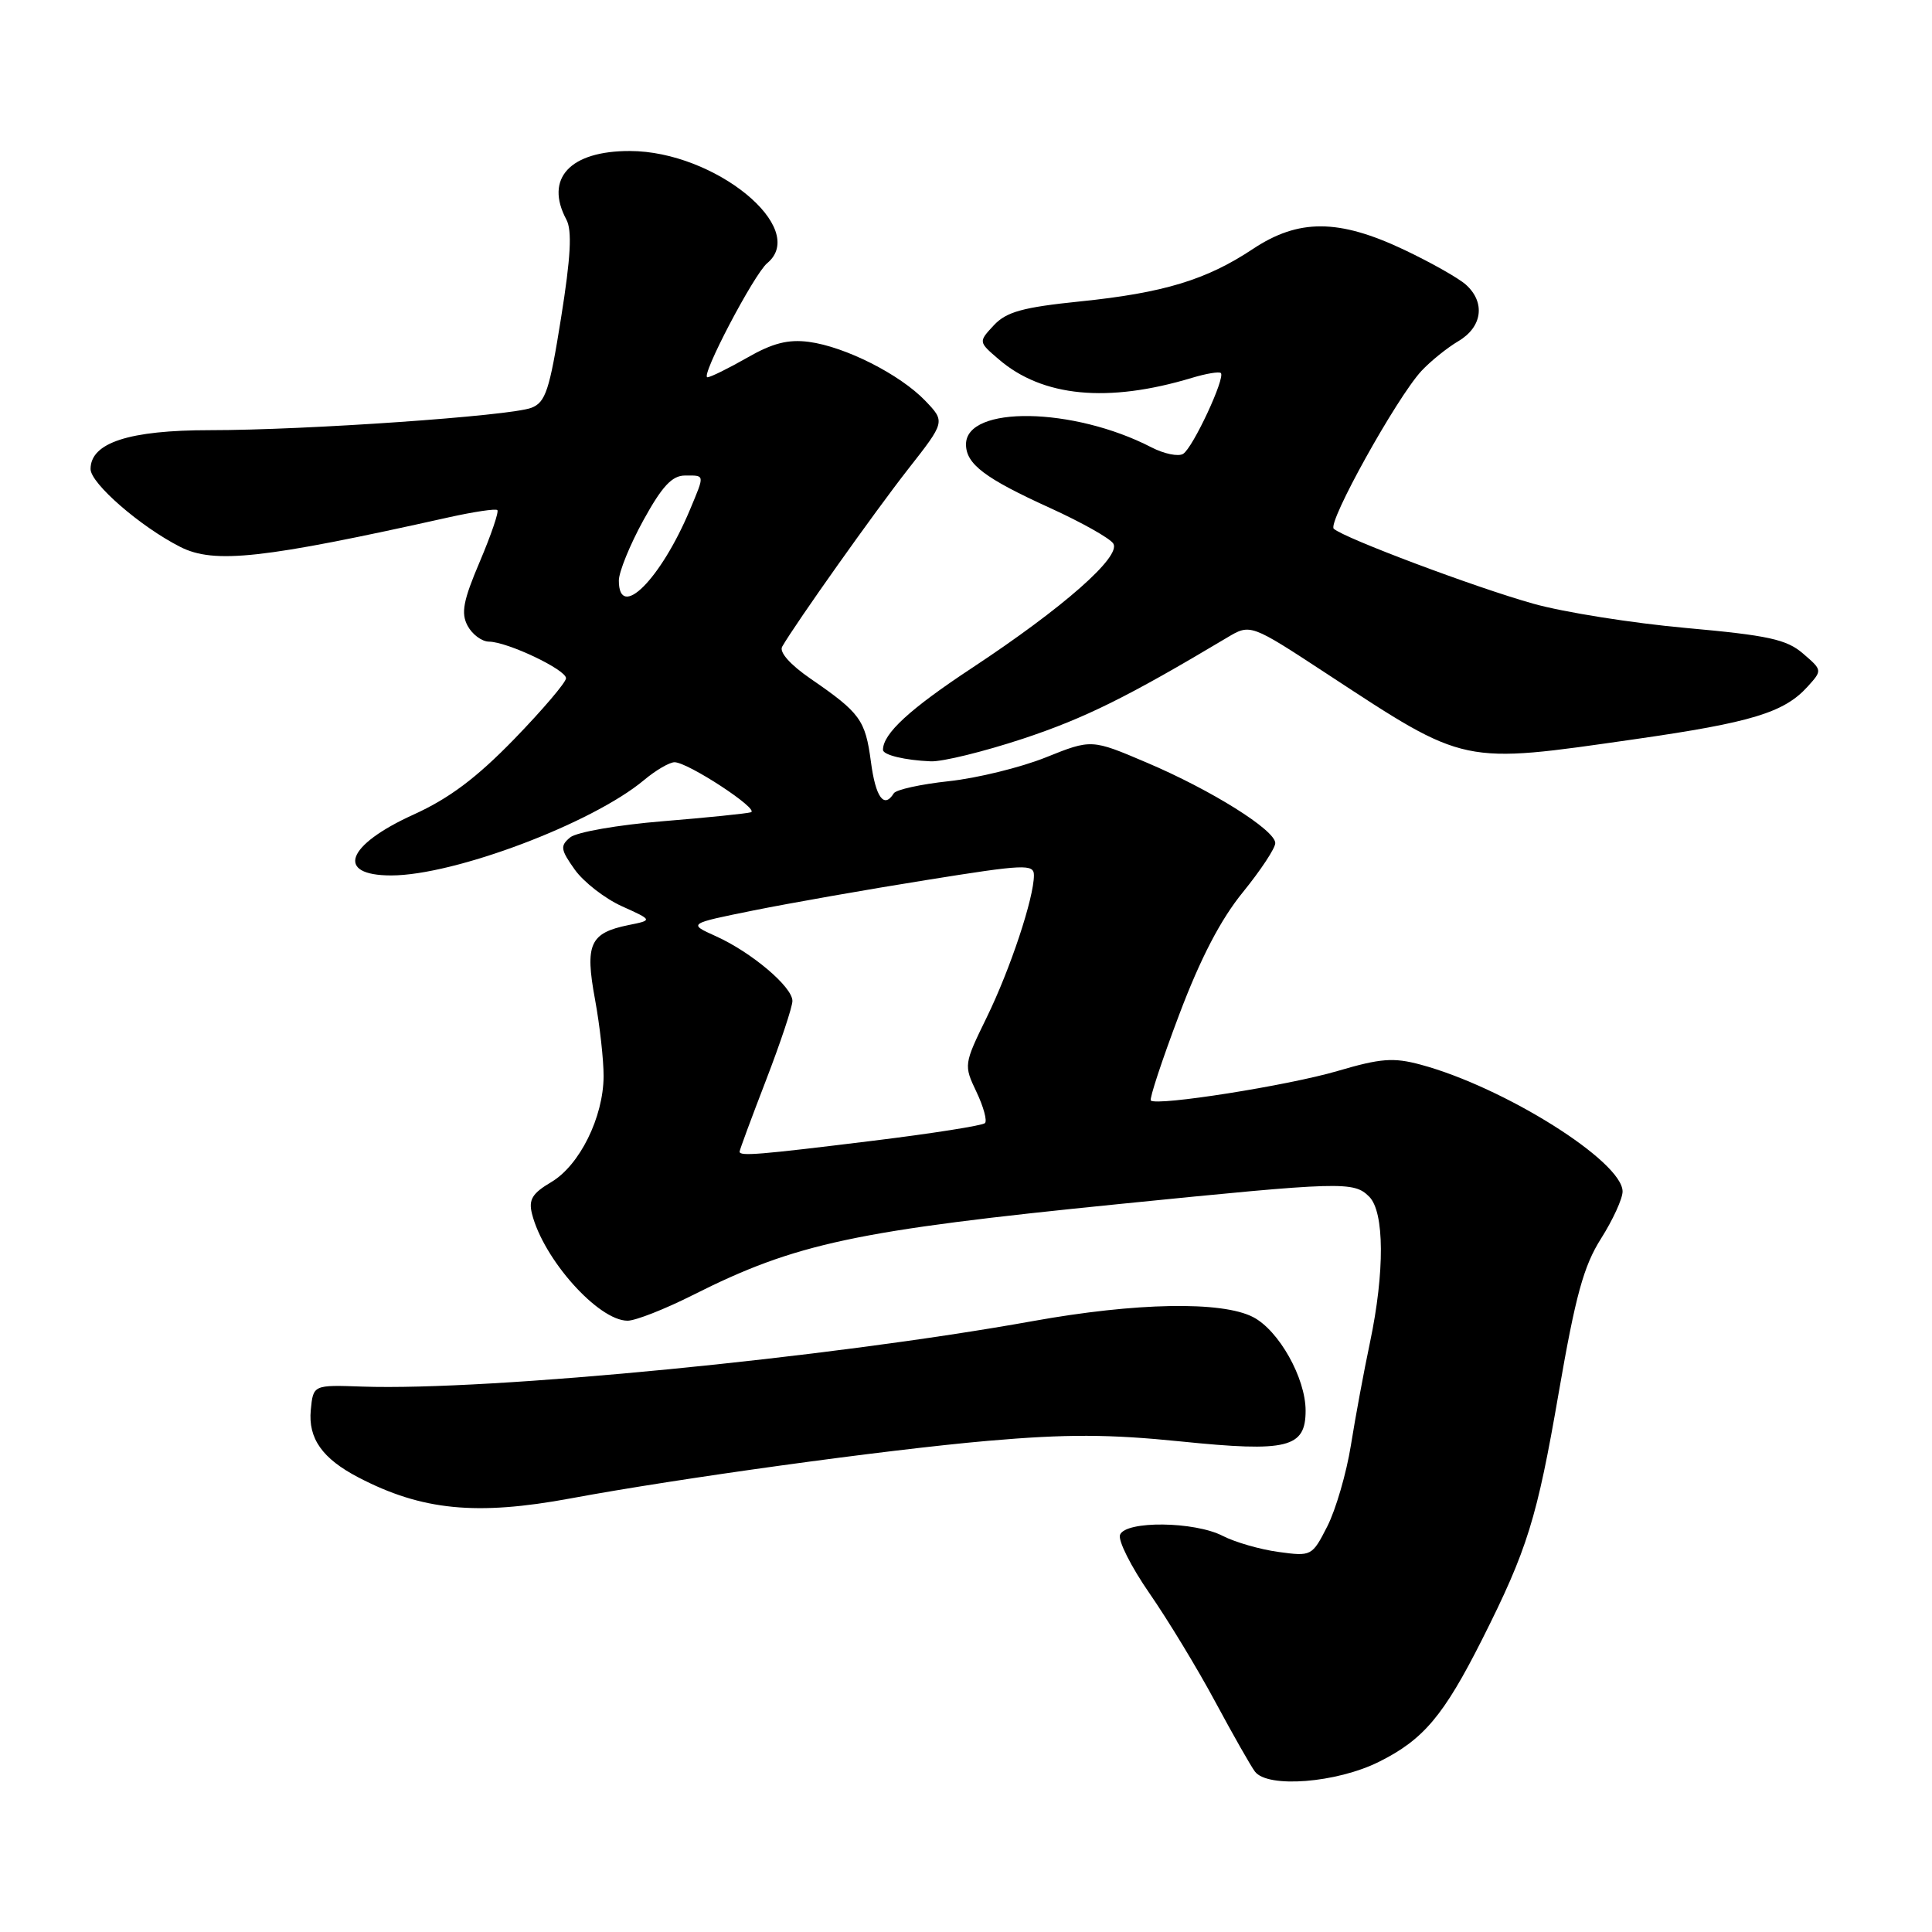 <?xml version="1.0" encoding="UTF-8" standalone="no"?>
<!DOCTYPE svg PUBLIC "-//W3C//DTD SVG 1.1//EN" "http://www.w3.org/Graphics/SVG/1.1/DTD/svg11.dtd" >
<svg xmlns="http://www.w3.org/2000/svg" xmlns:xlink="http://www.w3.org/1999/xlink" version="1.1" viewBox="0 0 256 256">
 <g >
 <path fill="currentColor"
d=" M 182.72 233.45 C 188.62 230.51 191.29 227.34 196.39 217.23 C 202.39 205.31 203.66 201.21 206.54 184.53 C 208.77 171.66 209.84 167.75 212.15 164.11 C 213.72 161.63 215.00 158.83 215.00 157.88 C 215.00 153.90 199.32 144.05 188.24 141.07 C 184.64 140.10 182.95 140.23 177.24 141.91 C 170.69 143.84 153.26 146.59 152.49 145.82 C 152.28 145.61 153.96 140.50 156.24 134.47 C 159.07 126.97 161.74 121.84 164.69 118.22 C 167.06 115.30 168.99 112.38 168.98 111.71 C 168.96 109.98 160.50 104.68 151.95 101.05 C 144.63 97.93 144.63 97.93 138.57 100.36 C 135.23 101.70 129.46 103.11 125.74 103.51 C 122.02 103.91 118.73 104.63 118.43 105.12 C 117.14 107.20 116.02 105.66 115.40 100.93 C 114.66 95.39 113.99 94.46 107.40 89.93 C 104.70 88.07 103.23 86.41 103.64 85.69 C 105.45 82.55 115.91 67.81 120.31 62.19 C 125.26 55.88 125.26 55.88 122.60 53.10 C 119.25 49.61 112.00 45.94 107.18 45.30 C 104.43 44.94 102.36 45.47 99.00 47.40 C 96.53 48.81 94.16 49.98 93.74 49.99 C 92.74 50.00 99.91 36.32 101.66 34.87 C 107.22 30.25 94.72 20.03 83.47 20.01 C 75.52 19.99 72.13 23.65 75.05 29.10 C 75.82 30.54 75.63 34.08 74.34 42.14 C 72.81 51.74 72.29 53.32 70.40 54.04 C 67.55 55.12 40.57 57.00 27.82 57.00 C 17.11 57.00 12.00 58.66 12.00 62.15 C 12.00 64.05 18.61 69.79 23.87 72.46 C 28.38 74.76 34.85 74.04 59.50 68.54 C 62.80 67.81 65.68 67.38 65.90 67.59 C 66.13 67.80 65.08 70.87 63.58 74.41 C 61.37 79.60 61.06 81.24 61.96 82.92 C 62.57 84.06 63.84 85.01 64.79 85.02 C 67.26 85.05 75.00 88.73 75.00 89.87 C 75.00 90.41 71.92 94.03 68.15 97.92 C 63.14 103.08 59.53 105.79 54.77 107.95 C 45.87 111.99 44.40 116.00 51.83 116.00 C 60.19 116.00 78.48 109.10 85.33 103.37 C 86.88 102.07 88.71 101.00 89.38 101.00 C 91.15 101.00 100.69 107.25 99.50 107.63 C 98.95 107.80 93.68 108.34 87.79 108.82 C 81.90 109.30 76.39 110.26 75.55 110.96 C 74.20 112.08 74.27 112.57 76.16 115.23 C 77.34 116.88 80.15 119.06 82.40 120.08 C 86.50 121.93 86.50 121.93 83.27 122.58 C 78.16 123.62 77.49 125.11 78.84 132.41 C 79.48 135.89 79.99 140.48 79.98 142.62 C 79.95 148.05 76.80 154.41 73.05 156.63 C 70.53 158.12 70.02 158.95 70.49 160.83 C 72.01 166.86 79.28 175.00 83.16 175.00 C 84.20 175.00 88.08 173.48 91.77 171.62 C 105.48 164.72 113.29 163.05 148.50 159.52 C 177.93 156.56 179.38 156.52 181.43 158.57 C 183.45 160.59 183.49 168.54 181.54 177.83 C 180.73 181.65 179.59 187.81 179.00 191.51 C 178.41 195.20 177.00 200.03 175.88 202.24 C 173.86 206.20 173.77 206.24 169.40 205.64 C 166.96 205.31 163.65 204.35 162.03 203.52 C 158.28 201.58 149.14 201.48 148.41 203.37 C 148.12 204.12 149.88 207.61 152.31 211.12 C 154.74 214.63 158.67 221.10 161.03 225.50 C 163.40 229.90 165.76 234.06 166.29 234.75 C 167.99 236.97 177.10 236.25 182.72 233.45 Z  M 75.64 198.54 C 89.96 195.88 117.31 192.11 130.88 190.92 C 141.32 190.01 146.94 190.03 156.47 191.00 C 170.61 192.44 173.00 191.85 173.00 186.92 C 173.00 182.60 169.46 176.29 166.04 174.52 C 161.90 172.38 150.54 172.59 136.87 175.05 C 109.75 179.93 64.88 184.31 48.00 183.73 C 41.50 183.50 41.50 183.50 41.18 186.84 C 40.82 190.60 42.71 193.28 47.50 195.77 C 55.90 200.15 63.14 200.86 75.64 198.54 Z  M 135.56 97.88 C 143.78 95.15 149.39 92.37 162.59 84.49 C 165.69 82.64 165.69 82.64 175.86 89.31 C 194.35 101.43 193.56 101.26 216.69 97.94 C 232.09 95.73 236.41 94.41 239.51 90.99 C 241.48 88.81 241.48 88.81 238.90 86.59 C 236.73 84.72 234.29 84.19 223.41 83.21 C 216.31 82.57 207.21 81.13 203.20 80.00 C 195.63 77.89 178.08 71.30 176.73 70.06 C 175.86 69.27 185.04 52.74 188.34 49.16 C 189.53 47.88 191.74 46.09 193.25 45.20 C 196.42 43.32 196.85 40.08 194.25 37.73 C 193.29 36.86 189.57 34.76 186.00 33.07 C 177.36 28.99 172.06 28.97 166.00 33.00 C 159.86 37.08 154.18 38.81 143.12 39.94 C 135.51 40.72 133.35 41.32 131.69 43.10 C 129.64 45.30 129.64 45.30 132.34 47.61 C 138.13 52.60 146.79 53.43 157.93 50.07 C 159.82 49.50 161.55 49.21 161.77 49.43 C 162.39 50.06 158.06 59.35 156.77 60.14 C 156.14 60.53 154.24 60.14 152.56 59.27 C 142.23 53.93 128.00 53.70 128.00 58.88 C 128.00 61.49 130.50 63.38 139.12 67.30 C 143.31 69.21 147.09 71.33 147.52 72.03 C 148.58 73.75 140.89 80.52 128.82 88.49 C 120.53 93.96 117.00 97.21 117.00 99.36 C 117.00 100.04 119.93 100.74 123.32 100.88 C 124.87 100.95 130.38 99.59 135.56 97.88 Z  M 98.00 152.60 C 98.00 152.38 99.58 148.12 101.50 143.14 C 103.42 138.15 105.00 133.42 105.00 132.63 C 105.00 130.76 99.55 126.16 94.83 124.04 C 91.17 122.39 91.17 122.39 99.83 120.64 C 104.60 119.68 114.91 117.86 122.75 116.61 C 135.77 114.52 137.00 114.46 137.00 115.98 C 137.00 118.98 133.88 128.39 130.75 134.80 C 127.71 141.03 127.70 141.14 129.38 144.67 C 130.32 146.64 130.83 148.51 130.51 148.82 C 130.19 149.14 123.54 150.19 115.72 151.15 C 100.53 153.02 98.00 153.23 98.00 152.60 Z  M 82.00 76.93 C 82.00 75.79 83.46 72.20 85.25 68.94 C 87.72 64.45 89.04 63.02 90.75 63.01 C 93.43 63.00 93.40 62.80 91.44 67.50 C 87.56 76.77 82.00 82.33 82.00 76.93 Z "/>
</g>
</svg>
